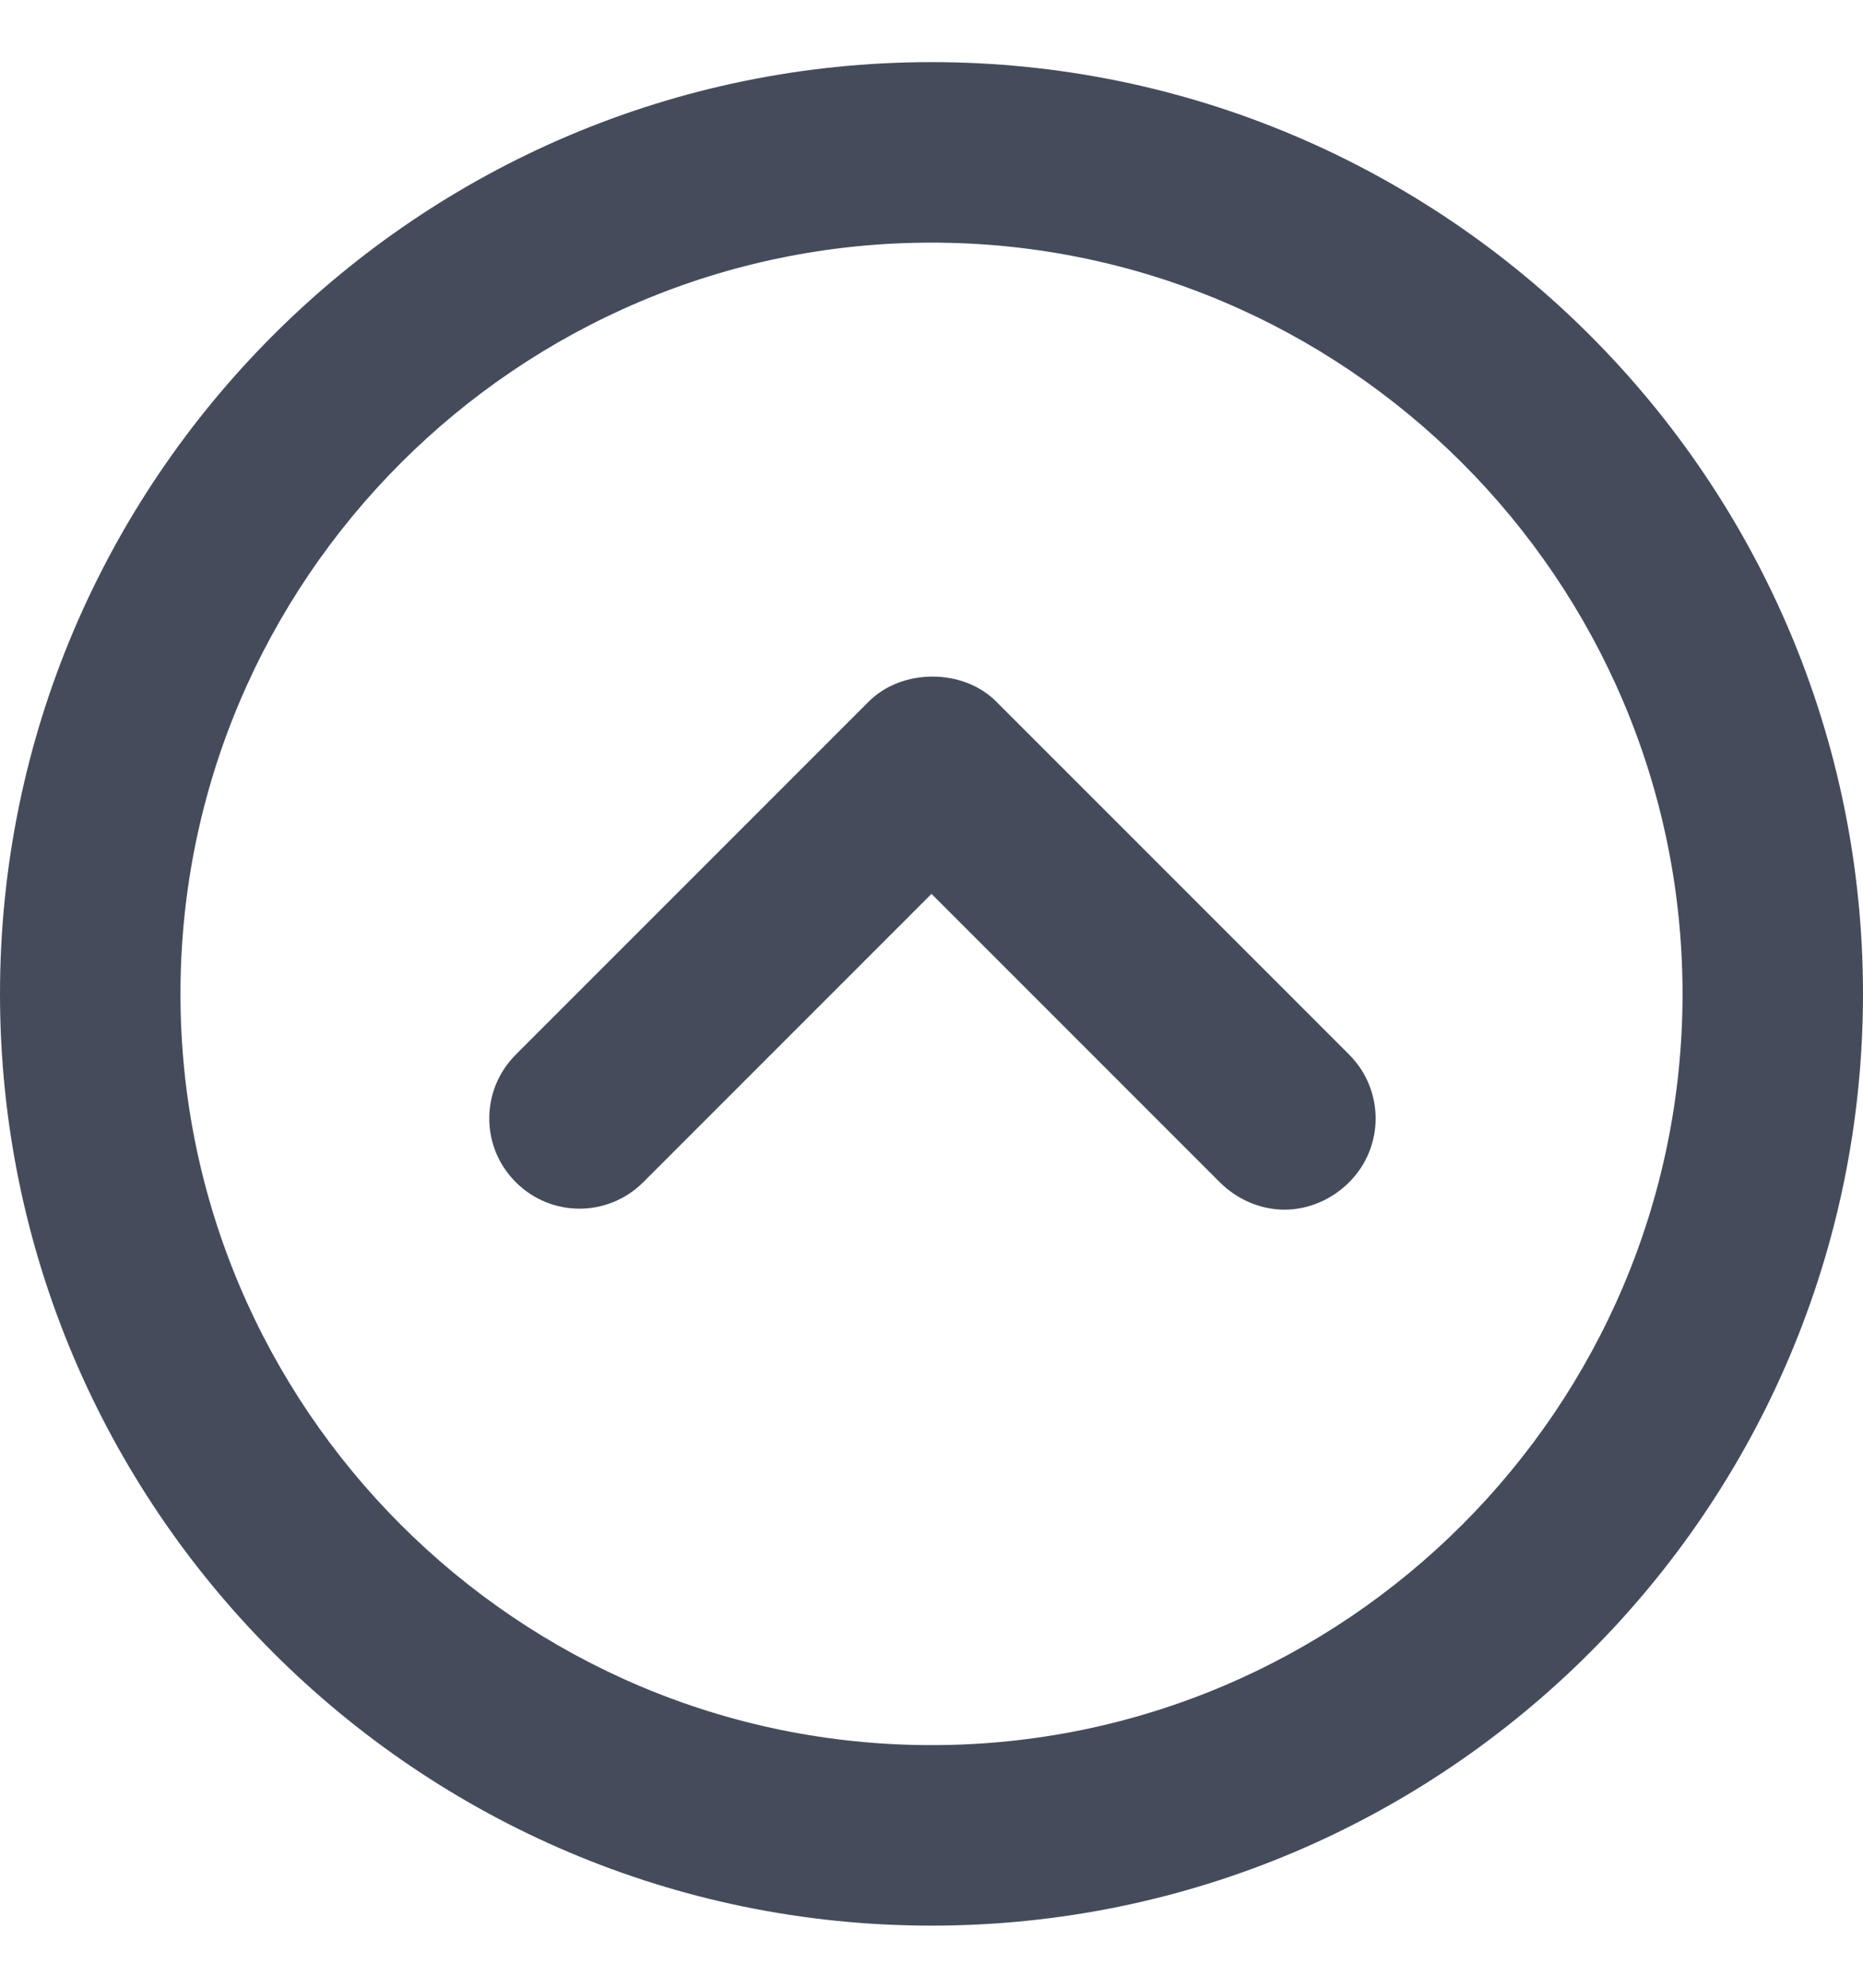 <svg width="15" height="16" viewBox="0 0 15 16" fill="none" xmlns="http://www.w3.org/2000/svg">
<path d="M8.021 5.647C7.753 5.379 7.263 5.379 6.995 5.647L4.153 8.489C3.868 8.774 3.868 9.232 4.153 9.516C4.437 9.8 4.895 9.8 5.179 9.516L7.5 7.195L9.821 9.516C9.963 9.658 10.153 9.737 10.342 9.737C10.532 9.737 10.721 9.658 10.863 9.516C11.147 9.232 11.147 8.774 10.863 8.489L8.021 5.647Z" fill="#444C5C"/>
<path d="M7.5 0.5C3.363 0.5 1.971e-06 3.863 1.60935e-06 8C1.24769e-06 12.137 3.363 15.5 7.5 15.5C11.637 15.5 15 12.137 15 8C15 3.863 11.637 0.5 7.5 0.5ZM7.5 14.047C4.168 14.047 1.453 11.332 1.453 8C1.453 4.668 4.168 1.953 7.5 1.953C10.832 1.953 13.547 4.668 13.547 8C13.547 11.332 10.832 14.047 7.5 14.047Z" fill="#444C5C"/>
</svg>
